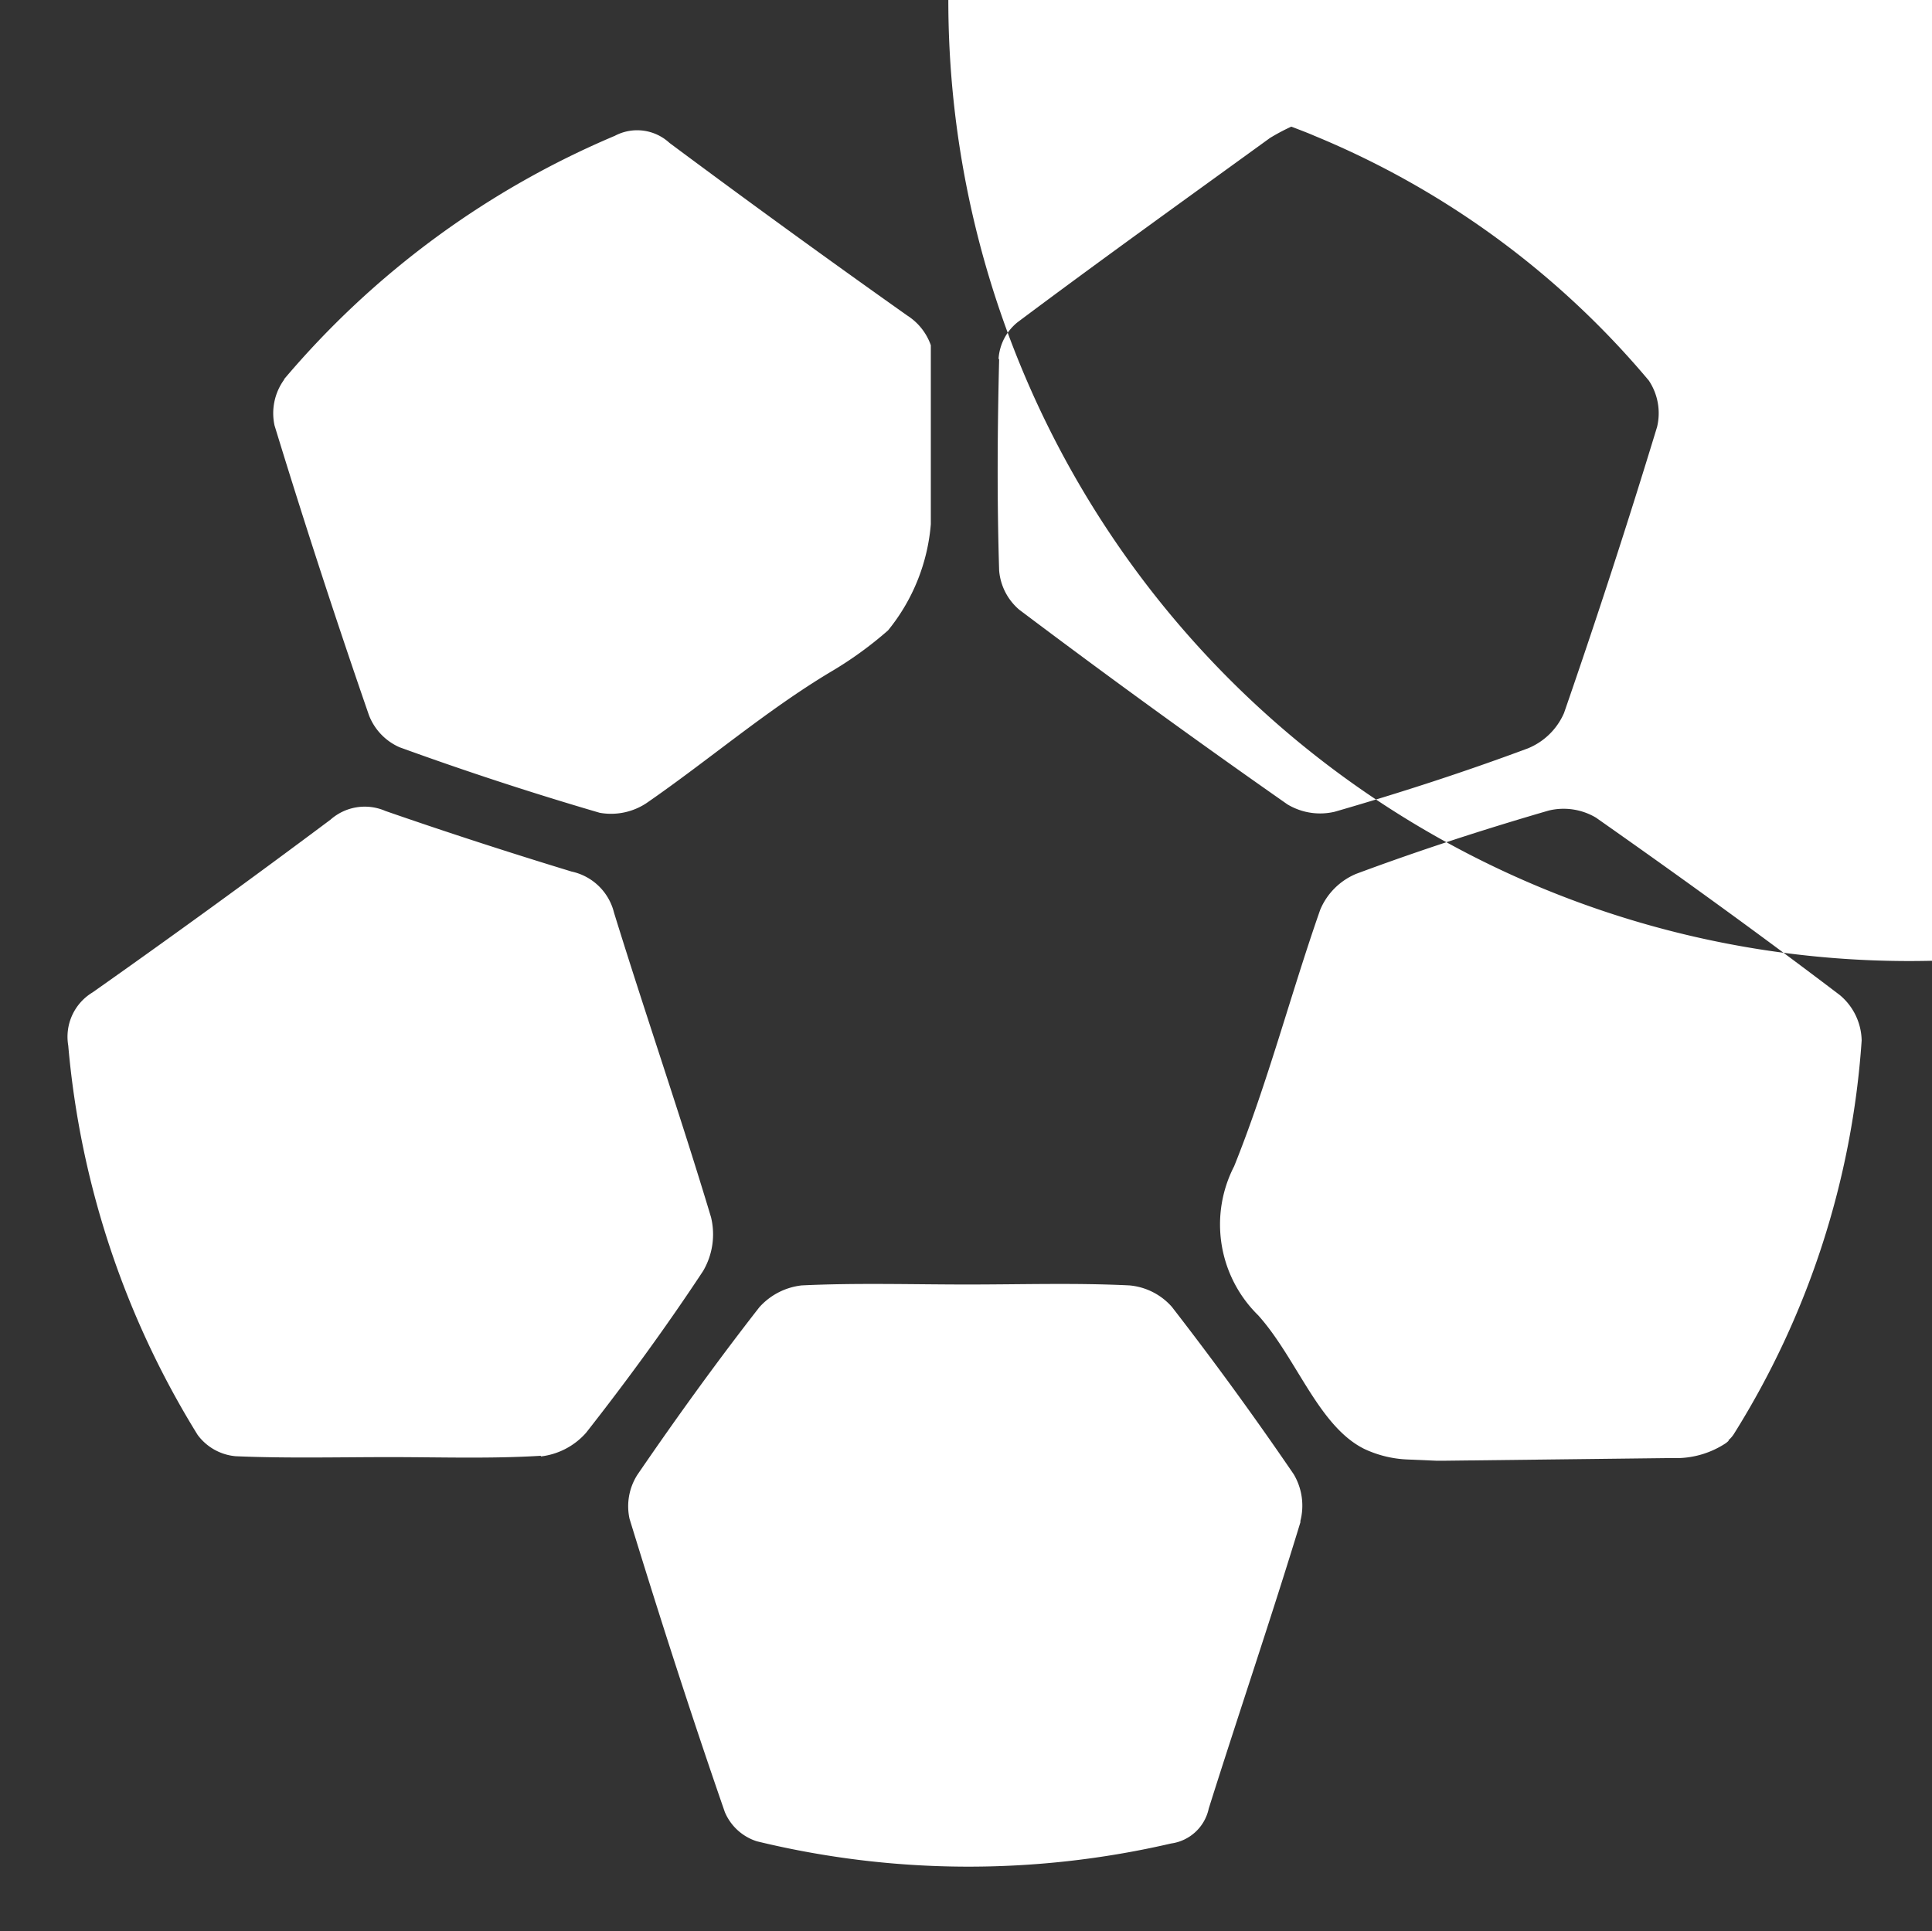 <svg xmlns="http://www.w3.org/2000/svg" width="54.214" height="54.201" viewBox="0 0 54.214 54.201">
  <rect x="0" y="0" width="54.214" height="54.201" fill="#333333" stroke="none"/>
  <path id="icon-apuestas-deportivas" d="M32.01,5.4a26.966,26.966,0,1,0,0-.012Zm1.41,10.055a1.436,1.436,0,0,1,.527-1.018c2.342-1.754,4.721-3.458,7.088-5.175a5.765,5.765,0,0,1,.6-.319c.258.1.454.172.65.258a24.364,24.364,0,0,1,9.381,6.867,1.651,1.651,0,0,1,.233,1.3q-1.232,4.047-2.612,8.032a1.879,1.879,0,0,1-1.018.993c-1.778.662-3.593,1.251-5.42,1.778a1.783,1.783,0,0,1-1.324-.208Q37.718,25.3,34,22.5a1.618,1.618,0,0,1-.564-1.1c-.061-1.974-.049-3.948,0-5.923Zm-20.049.576A24.769,24.769,0,0,1,22.653,9.2a1.337,1.337,0,0,1,1.533.2q3.311,2.465,6.671,4.844a1.627,1.627,0,0,1,.662.834V20.1a5.412,5.412,0,0,1-1.2,2.98A10.552,10.552,0,0,1,28.7,24.25c-1.8,1.079-3.421,2.477-5.162,3.679a1.8,1.8,0,0,1-1.312.27q-2.833-.828-5.616-1.839a1.618,1.618,0,0,1-.858-.9q-1.4-4.047-2.649-8.13a1.608,1.608,0,0,1,.27-1.288Zm7.2,30.214c-1.41.086-2.82.037-4.231.037-1.447,0-2.894.037-4.329-.025a1.488,1.488,0,0,1-1.067-.6,24.841,24.841,0,0,1-3.63-10.926A1.454,1.454,0,0,1,8,33.238q3.366-2.373,6.671-4.844a1.45,1.45,0,0,1,1.545-.245c1.729.6,3.47,1.165,5.224,1.7a1.563,1.563,0,0,1,1.189,1.153c.883,2.857,1.864,5.69,2.722,8.547a2.033,2.033,0,0,1-.221,1.508C24.1,42.619,23,44.127,21.844,45.6a2,2,0,0,1-1.263.662ZM41.893,48.1c-.822,2.7-1.729,5.359-2.575,8.044a1.253,1.253,0,0,1-1.055.981,25.16,25.16,0,0,1-11.625-.061,1.451,1.451,0,0,1-.9-.822c-.944-2.722-1.827-5.469-2.673-8.228a1.639,1.639,0,0,1,.221-1.238c1.091-1.594,2.232-3.176,3.421-4.7a1.876,1.876,0,0,1,1.189-.613c1.545-.074,3.1-.025,4.647-.025s3.029-.049,4.549.025a1.8,1.8,0,0,1,1.189.6q1.784,2.3,3.421,4.7a1.727,1.727,0,0,1,.184,1.324ZM53.91,45.819a.734.734,0,0,1-.086.074,2.536,2.536,0,0,1-1.337.417h-.343l-6.266.074h-.159l-.858-.037a3.143,3.143,0,0,1-1.177-.294c-1.288-.638-1.9-2.551-2.98-3.752a3.569,3.569,0,0,1-.674-4.181c.944-2.342,1.582-4.819,2.416-7.2a1.878,1.878,0,0,1,1.006-1.006c1.778-.662,3.593-1.251,5.408-1.778a1.779,1.779,0,0,1,1.324.2c2.305,1.619,4.6,3.274,6.842,4.979a1.7,1.7,0,0,1,.613,1.275,23.831,23.831,0,0,1-3.581,11.036.784.784,0,0,1-.159.184Z" transform="translate(-5.399 -5.389)" fill="#fff"/>
</svg>

